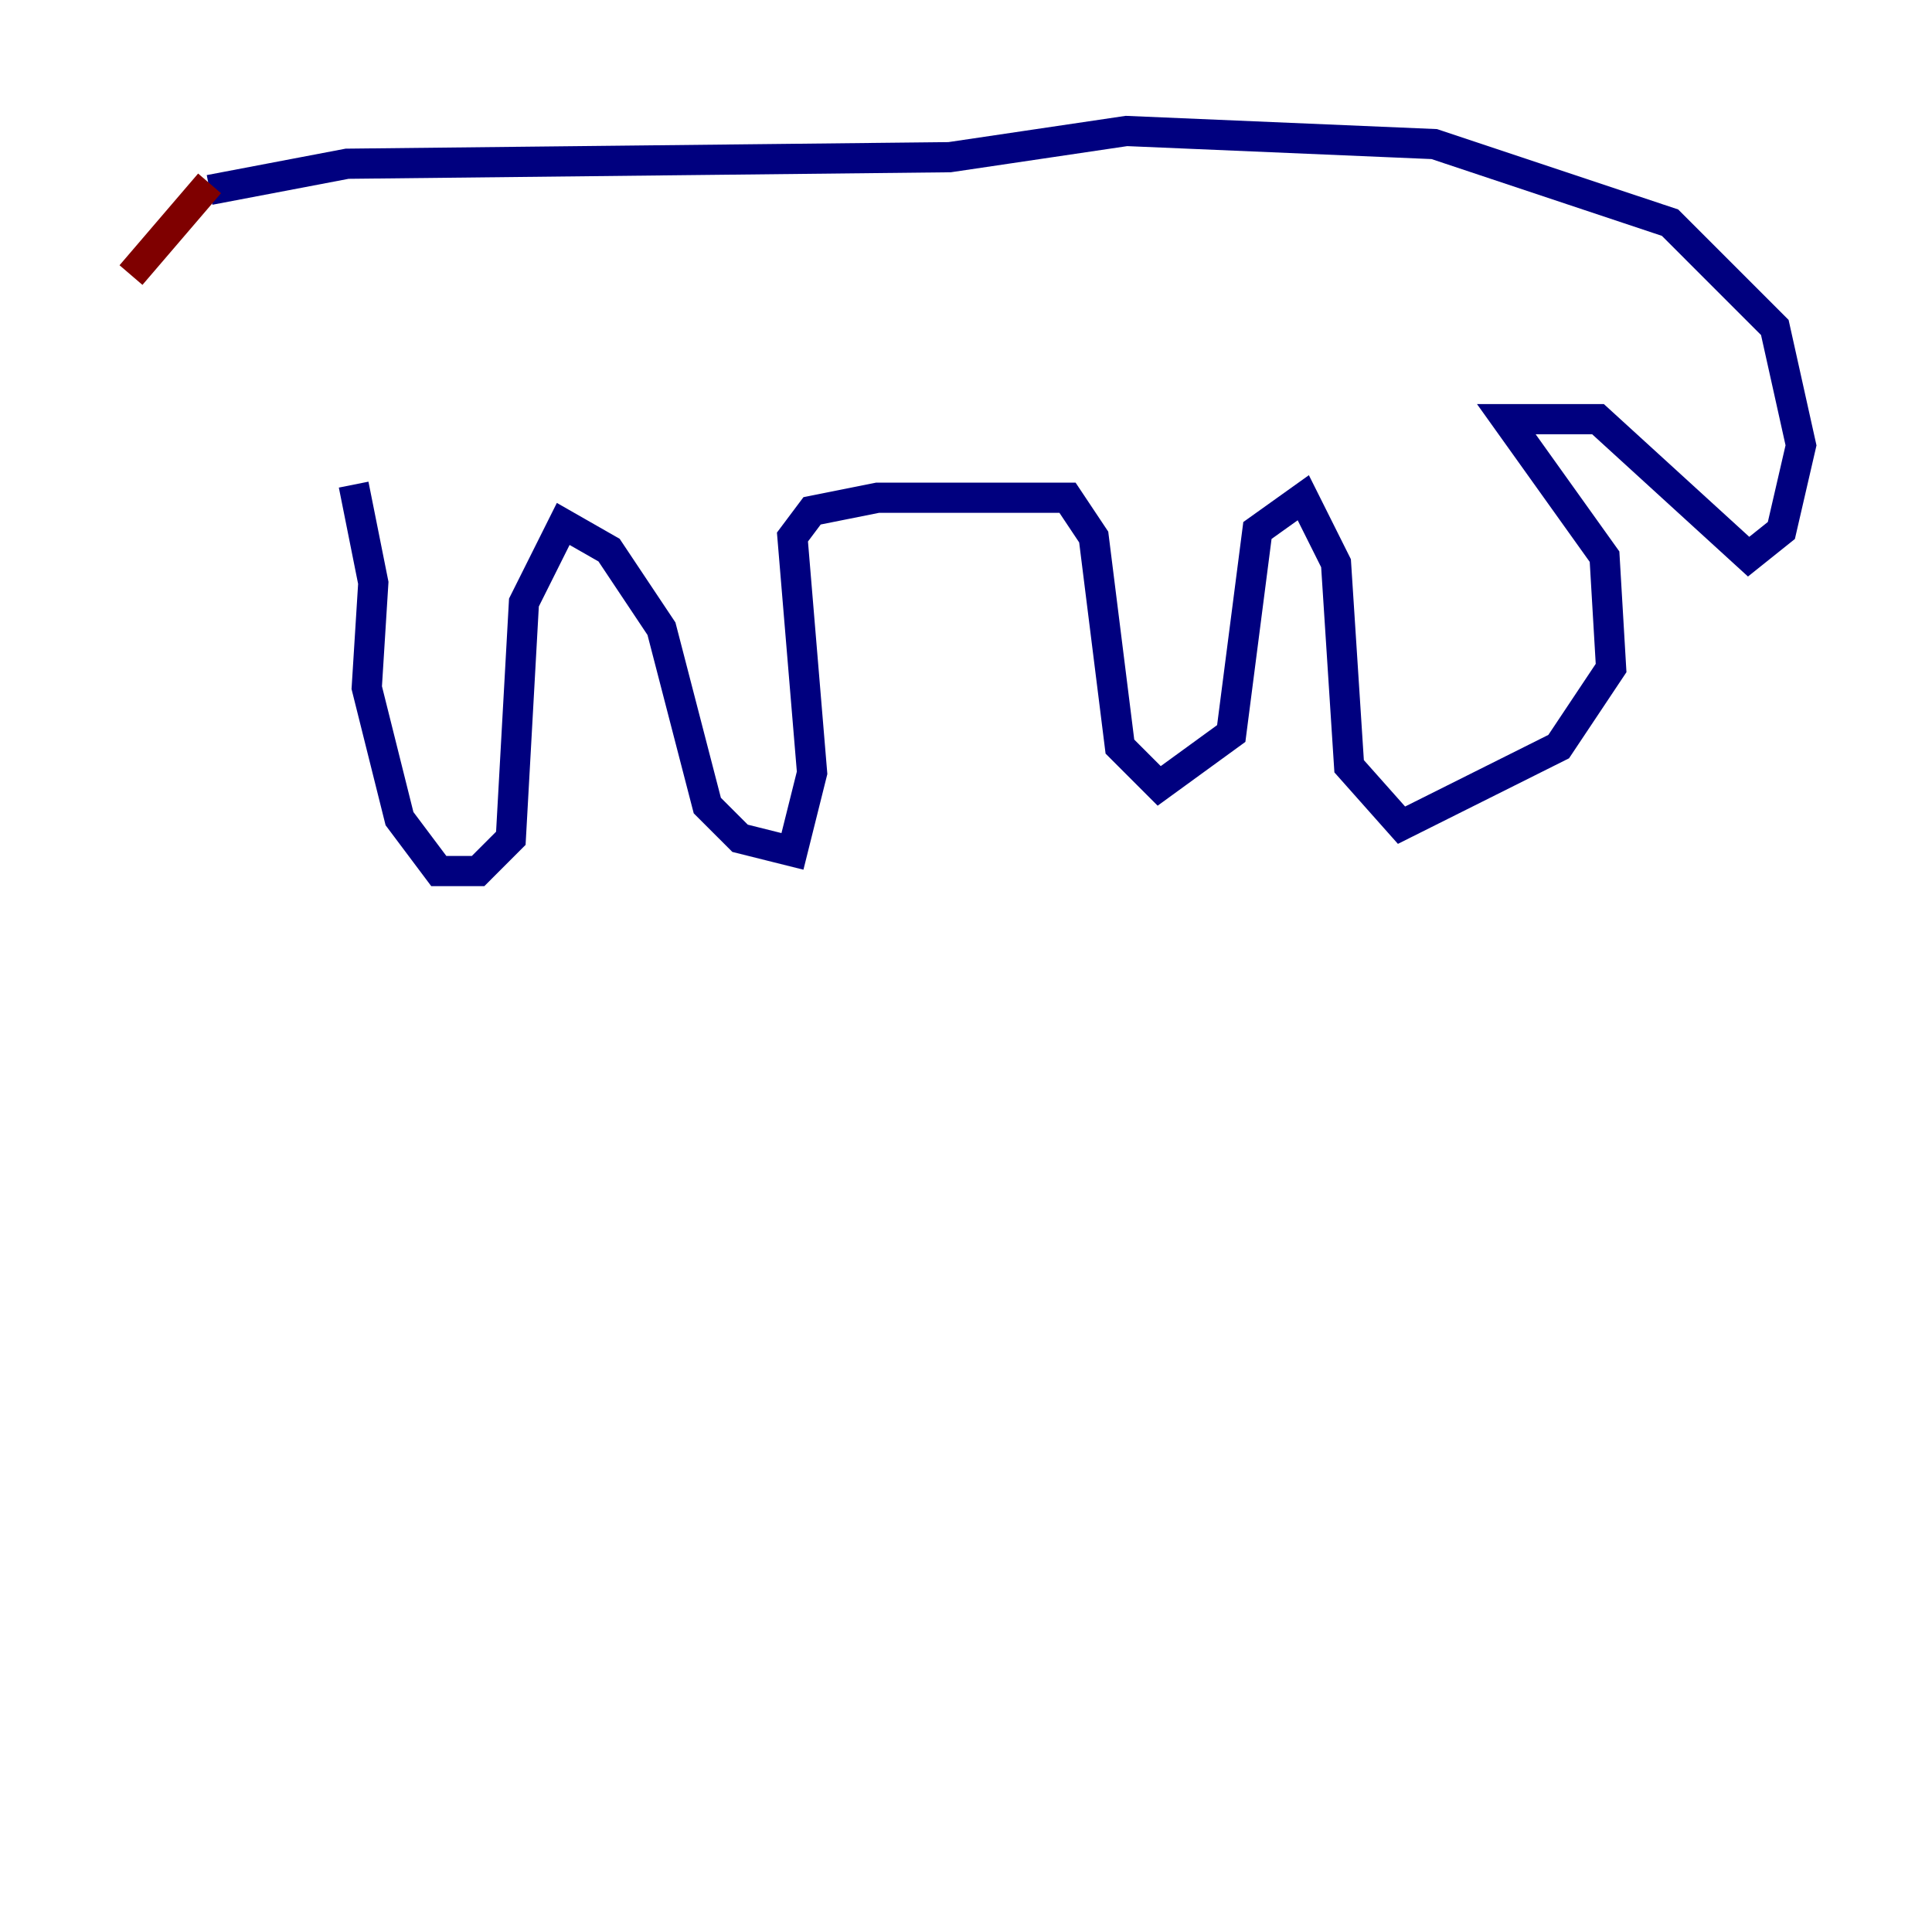 <?xml version="1.0" encoding="utf-8" ?>
<svg baseProfile="tiny" height="128" version="1.2" viewBox="0,0,128,128" width="128" xmlns="http://www.w3.org/2000/svg" xmlns:ev="http://www.w3.org/2001/xml-events" xmlns:xlink="http://www.w3.org/1999/xlink"><defs /><polyline fill="none" points="23.43,32.108 24.732,38.617 24.298,45.559 26.468,54.237 29.071,57.709 31.675,57.709 33.844,55.539 34.712,39.919 37.315,34.712 40.352,36.447 43.824,41.654 46.861,53.37 49.031,55.539 52.502,56.407 53.803,51.2 52.502,35.58 53.803,33.844 58.142,32.976 70.725,32.976 72.461,35.58 74.197,49.464 76.8,52.068 81.573,48.597 83.308,35.146 86.346,32.976 88.515,37.315 89.383,50.766 92.854,54.671 103.268,49.464 106.739,44.258 106.305,36.881 99.797,27.77 105.871,27.77 115.851,36.881 118.02,35.146 119.322,29.505 117.586,21.695 110.644,14.752 95.024,9.546 74.63,8.678 62.915,10.414 22.997,10.848 13.885,12.583" stroke="#00007f" stroke-width="2" /><polyline fill="none" points="13.885,12.149 8.678,18.224" stroke="#7f0000" stroke-width="2" /></svg>